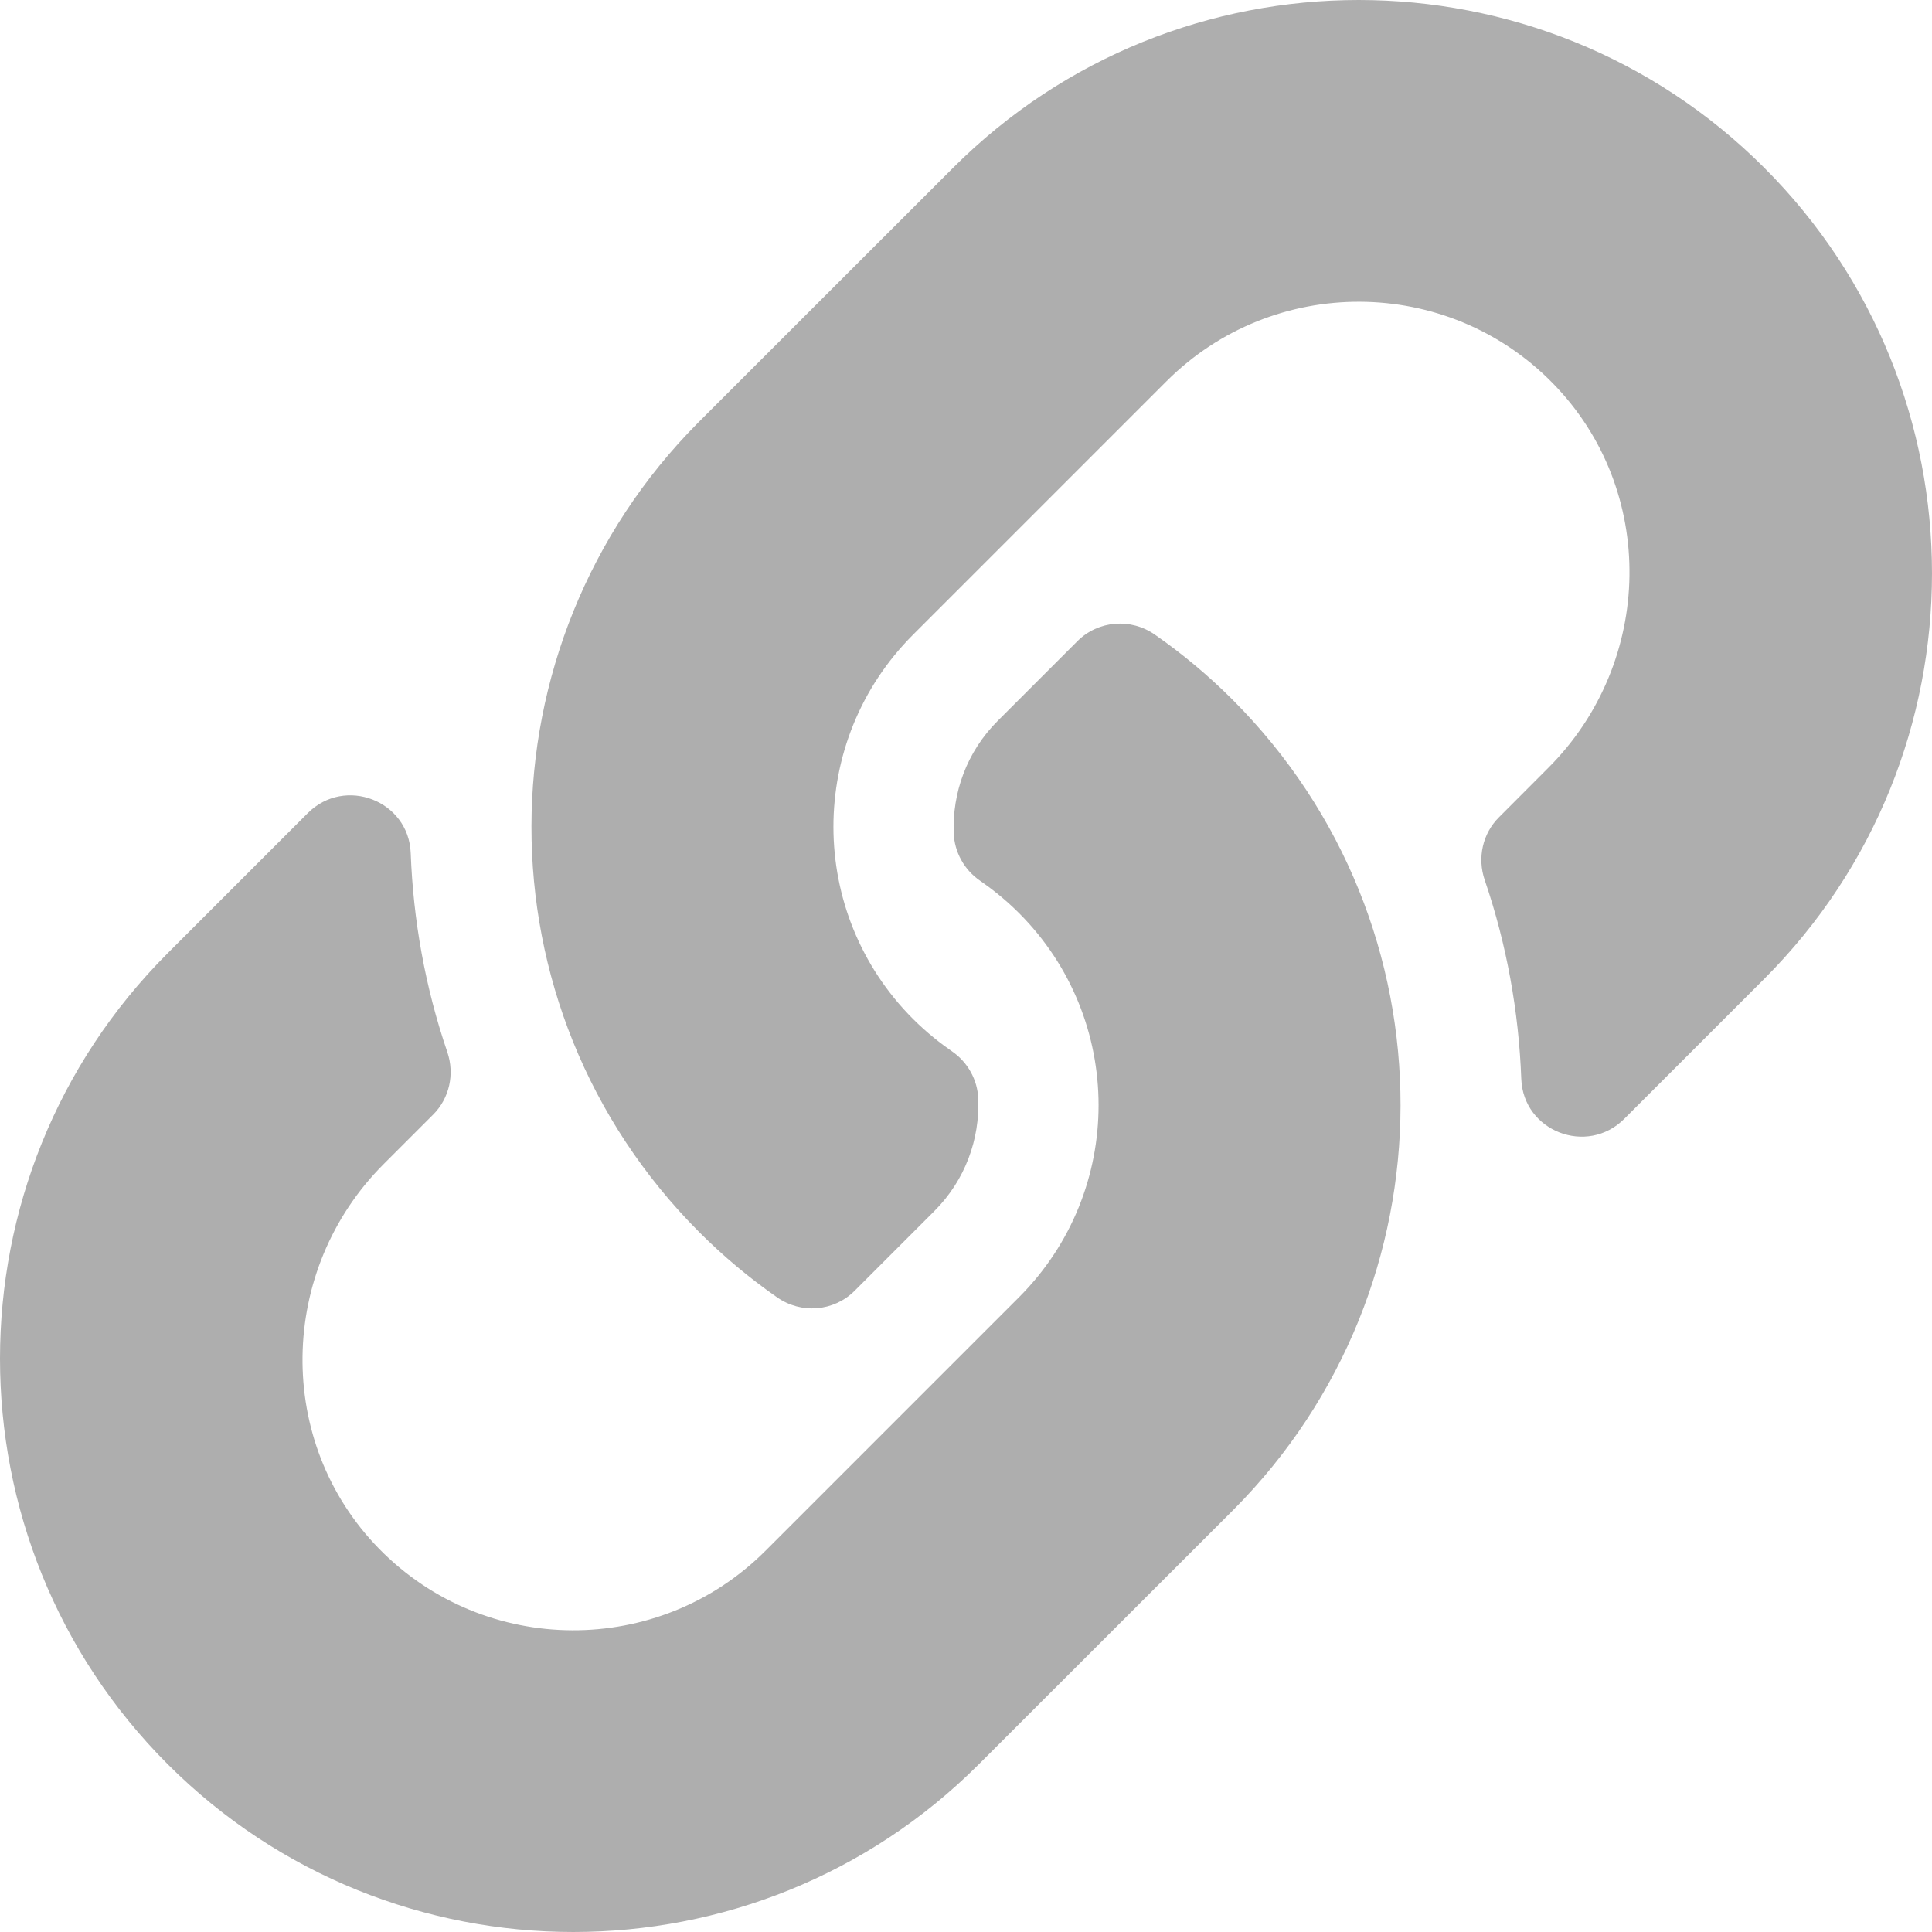 <svg width="17" height="17" viewBox="0 0 17 17" fill="none" xmlns="http://www.w3.org/2000/svg">
<path d="M10.845 6.156C12.828 8.141 12.801 11.325 10.857 13.281C10.853 13.285 10.848 13.289 10.845 13.293L8.613 15.524C6.645 17.492 3.444 17.492 1.476 15.524C-0.492 13.556 -0.492 10.354 1.476 8.387L2.708 7.155C3.035 6.828 3.597 7.045 3.614 7.507C3.636 8.095 3.741 8.687 3.936 9.257C4.002 9.451 3.955 9.665 3.81 9.809L3.376 10.243C2.445 11.174 2.416 12.689 3.337 13.629C4.268 14.578 5.797 14.584 6.735 13.646L8.966 11.415C9.902 10.479 9.898 8.966 8.966 8.034C8.843 7.911 8.72 7.816 8.623 7.749C8.555 7.702 8.498 7.64 8.458 7.567C8.418 7.495 8.395 7.414 8.392 7.331C8.379 6.98 8.503 6.618 8.781 6.341L9.48 5.642C9.663 5.459 9.951 5.436 10.163 5.585C10.407 5.755 10.635 5.946 10.845 6.156ZM15.524 1.476C13.556 -0.492 10.355 -0.492 8.387 1.476L6.155 3.707C6.151 3.711 6.147 3.715 6.143 3.719C4.199 5.675 4.172 8.859 6.155 10.844C6.365 11.054 6.593 11.245 6.837 11.415C7.049 11.564 7.337 11.541 7.52 11.358L8.219 10.659C8.497 10.382 8.621 10.02 8.608 9.669C8.605 9.586 8.582 9.505 8.542 9.433C8.502 9.36 8.445 9.298 8.377 9.251C8.28 9.184 8.157 9.089 8.034 8.966C7.102 8.034 7.098 6.521 8.034 5.585L10.265 3.354C11.203 2.417 12.732 2.422 13.662 3.371C14.584 4.311 14.555 5.826 13.624 6.756L13.19 7.191C13.045 7.335 12.998 7.549 13.064 7.743C13.259 8.313 13.364 8.905 13.386 9.493C13.403 9.955 13.965 10.172 14.292 9.845L15.524 8.613C17.492 6.646 17.492 3.443 15.524 1.476Z" fill="#AEAEAE"/>
</svg>
